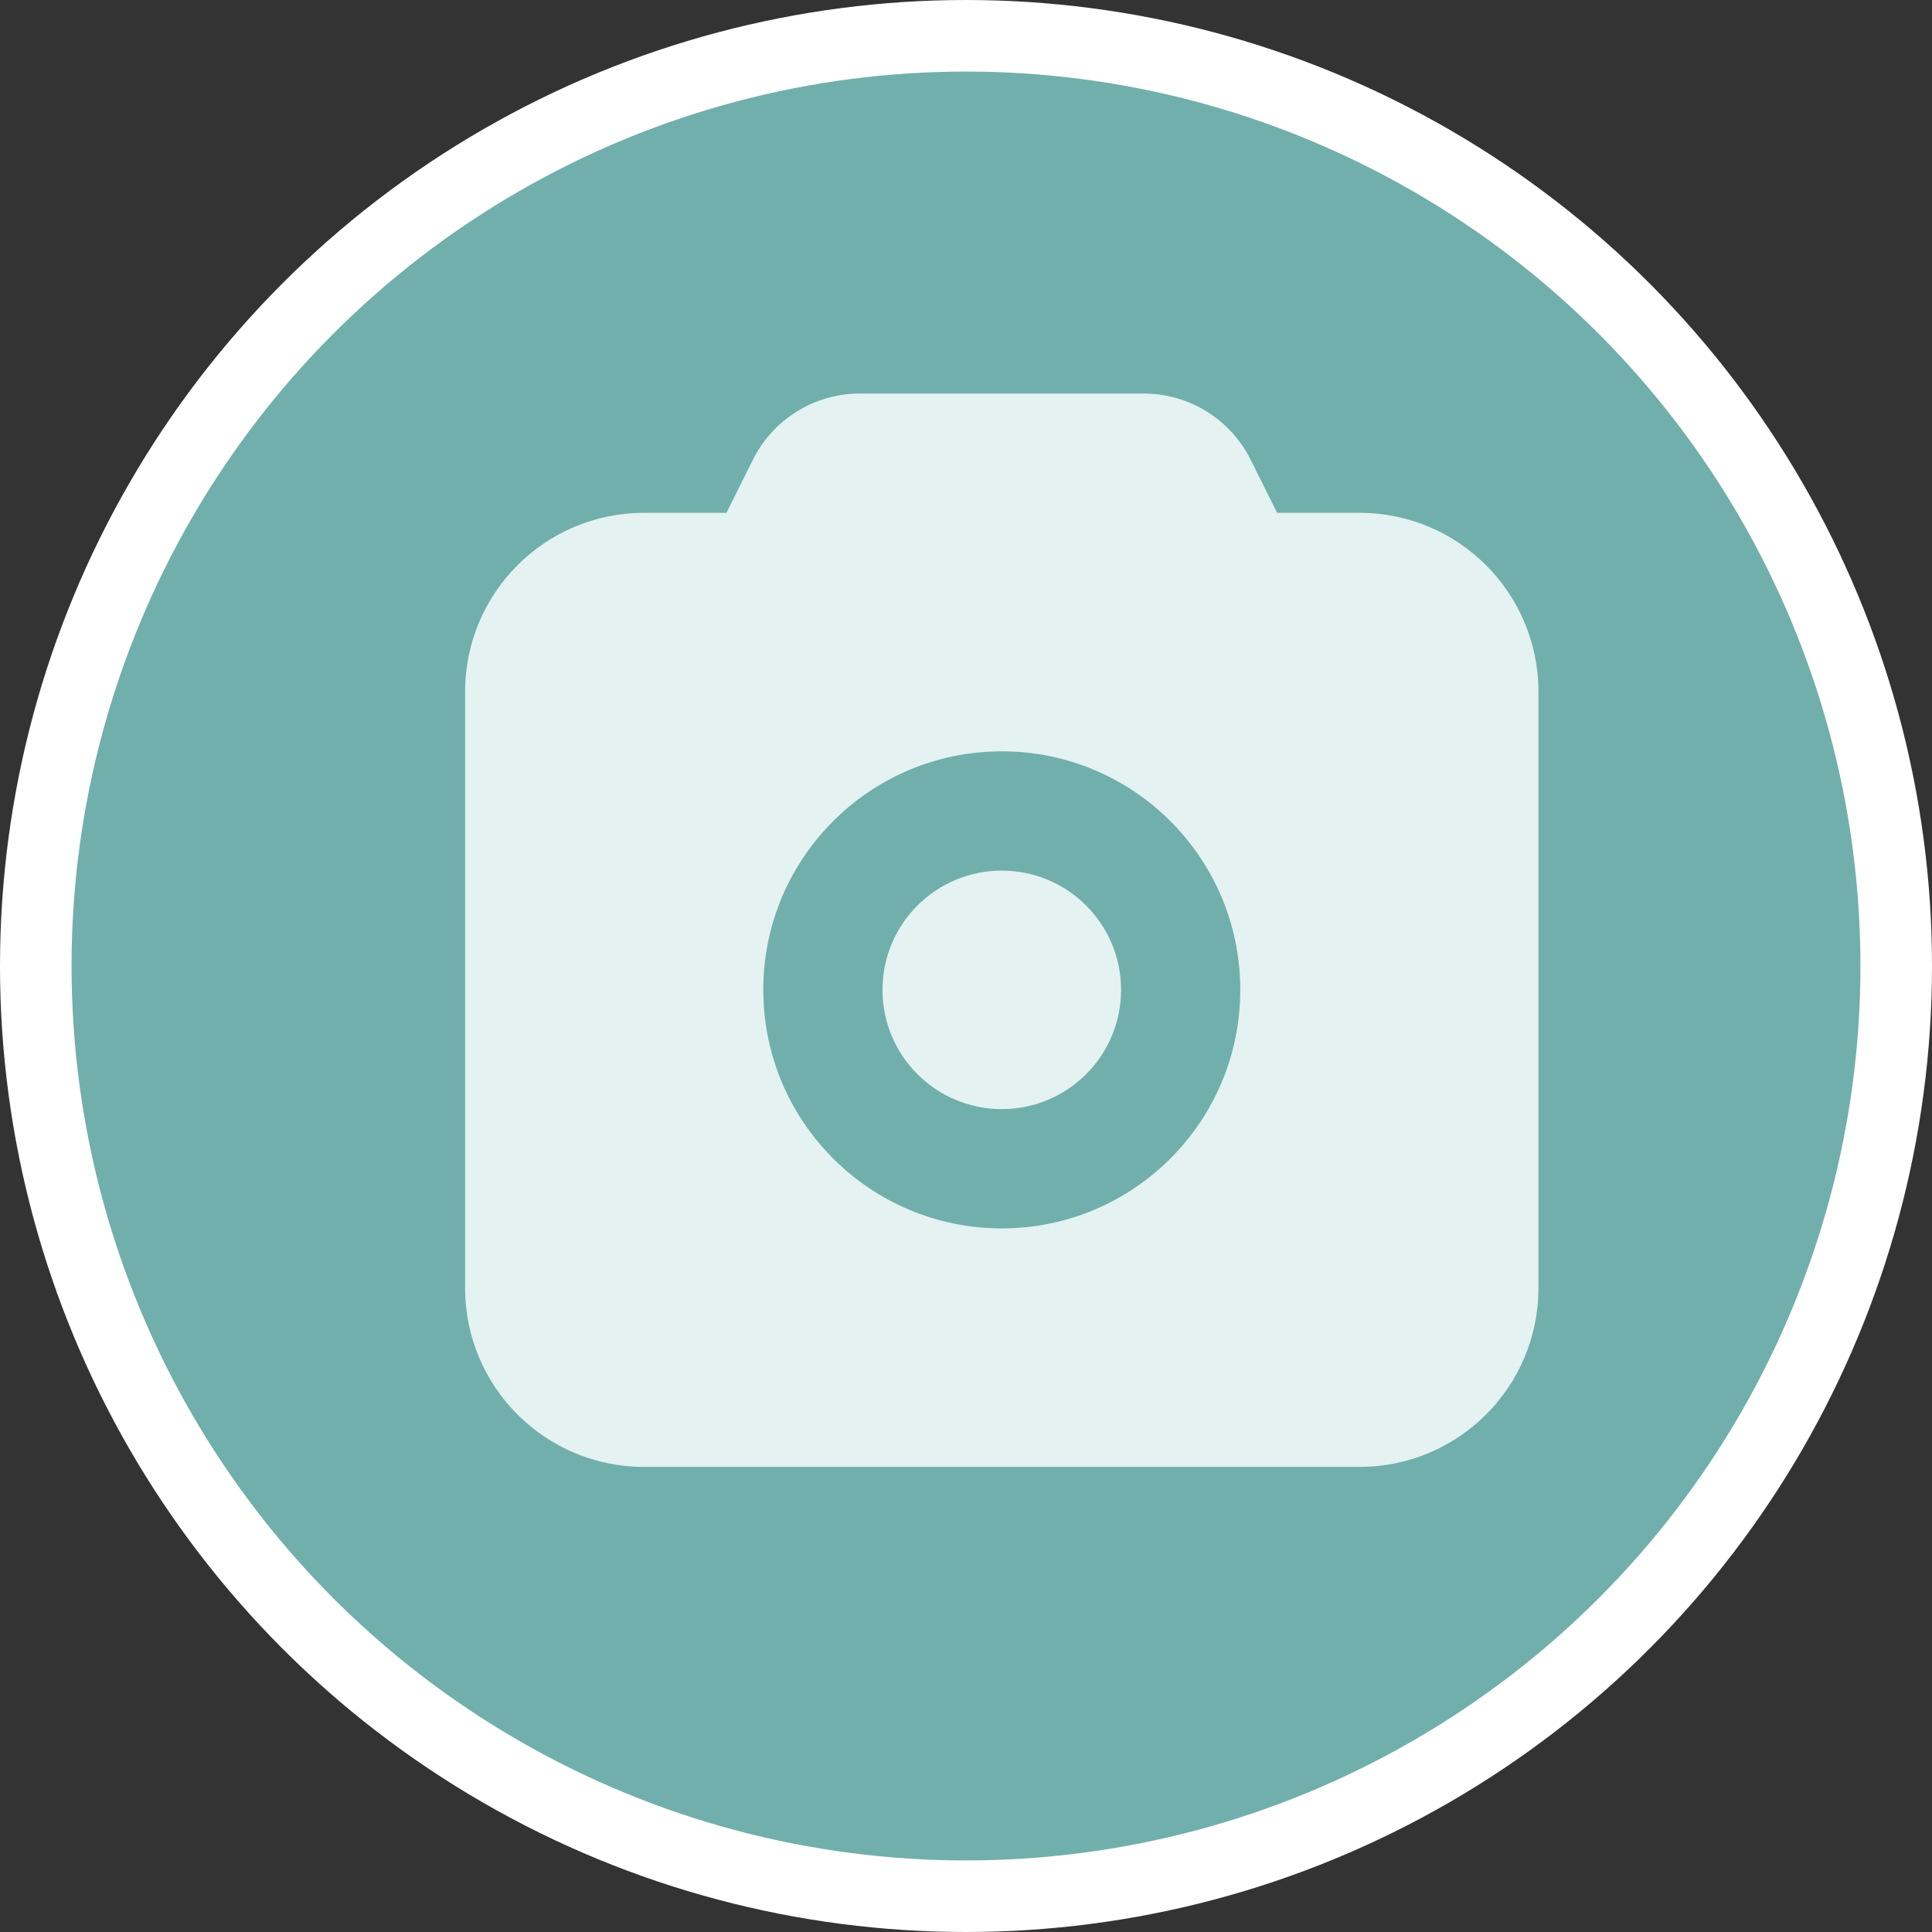 <svg width="27" height="27" viewBox="0 0 27 27" fill="none" xmlns="http://www.w3.org/2000/svg">
<rect x="0" y="0" width="27" height="27" fill="#333333" stroke="none"/>
<circle cx="13.5" cy="13.5" r="13" fill="#71AFAC" stroke="white"/>
<path d="M12.015 5.5C11.384 5.5 10.807 5.857 10.524 6.421L10.152 7.167H9C7.619 7.167 6.5 8.286 6.5 9.667V18C6.5 19.381 7.619 20.5 9 20.5H19C20.381 20.5 21.5 19.381 21.5 18V9.667C21.5 8.286 20.381 7.167 19 7.167H17.848L17.476 6.421C17.193 5.857 16.616 5.5 15.985 5.5H12.015Z" fill="#E4F2F2"/>
<path fill-rule="evenodd" clip-rule="evenodd" d="M14 15.5C14.921 15.5 15.667 14.754 15.667 13.833C15.667 12.913 14.921 12.167 14 12.167C13.079 12.167 12.333 12.913 12.333 13.833C12.333 14.754 13.079 15.5 14 15.5ZM14 17.167C15.841 17.167 17.333 15.674 17.333 13.833C17.333 11.992 15.841 10.5 14 10.5C12.159 10.5 10.667 11.992 10.667 13.833C10.667 15.674 12.159 17.167 14 17.167Z" fill="#71AFAC"/>
</svg>
